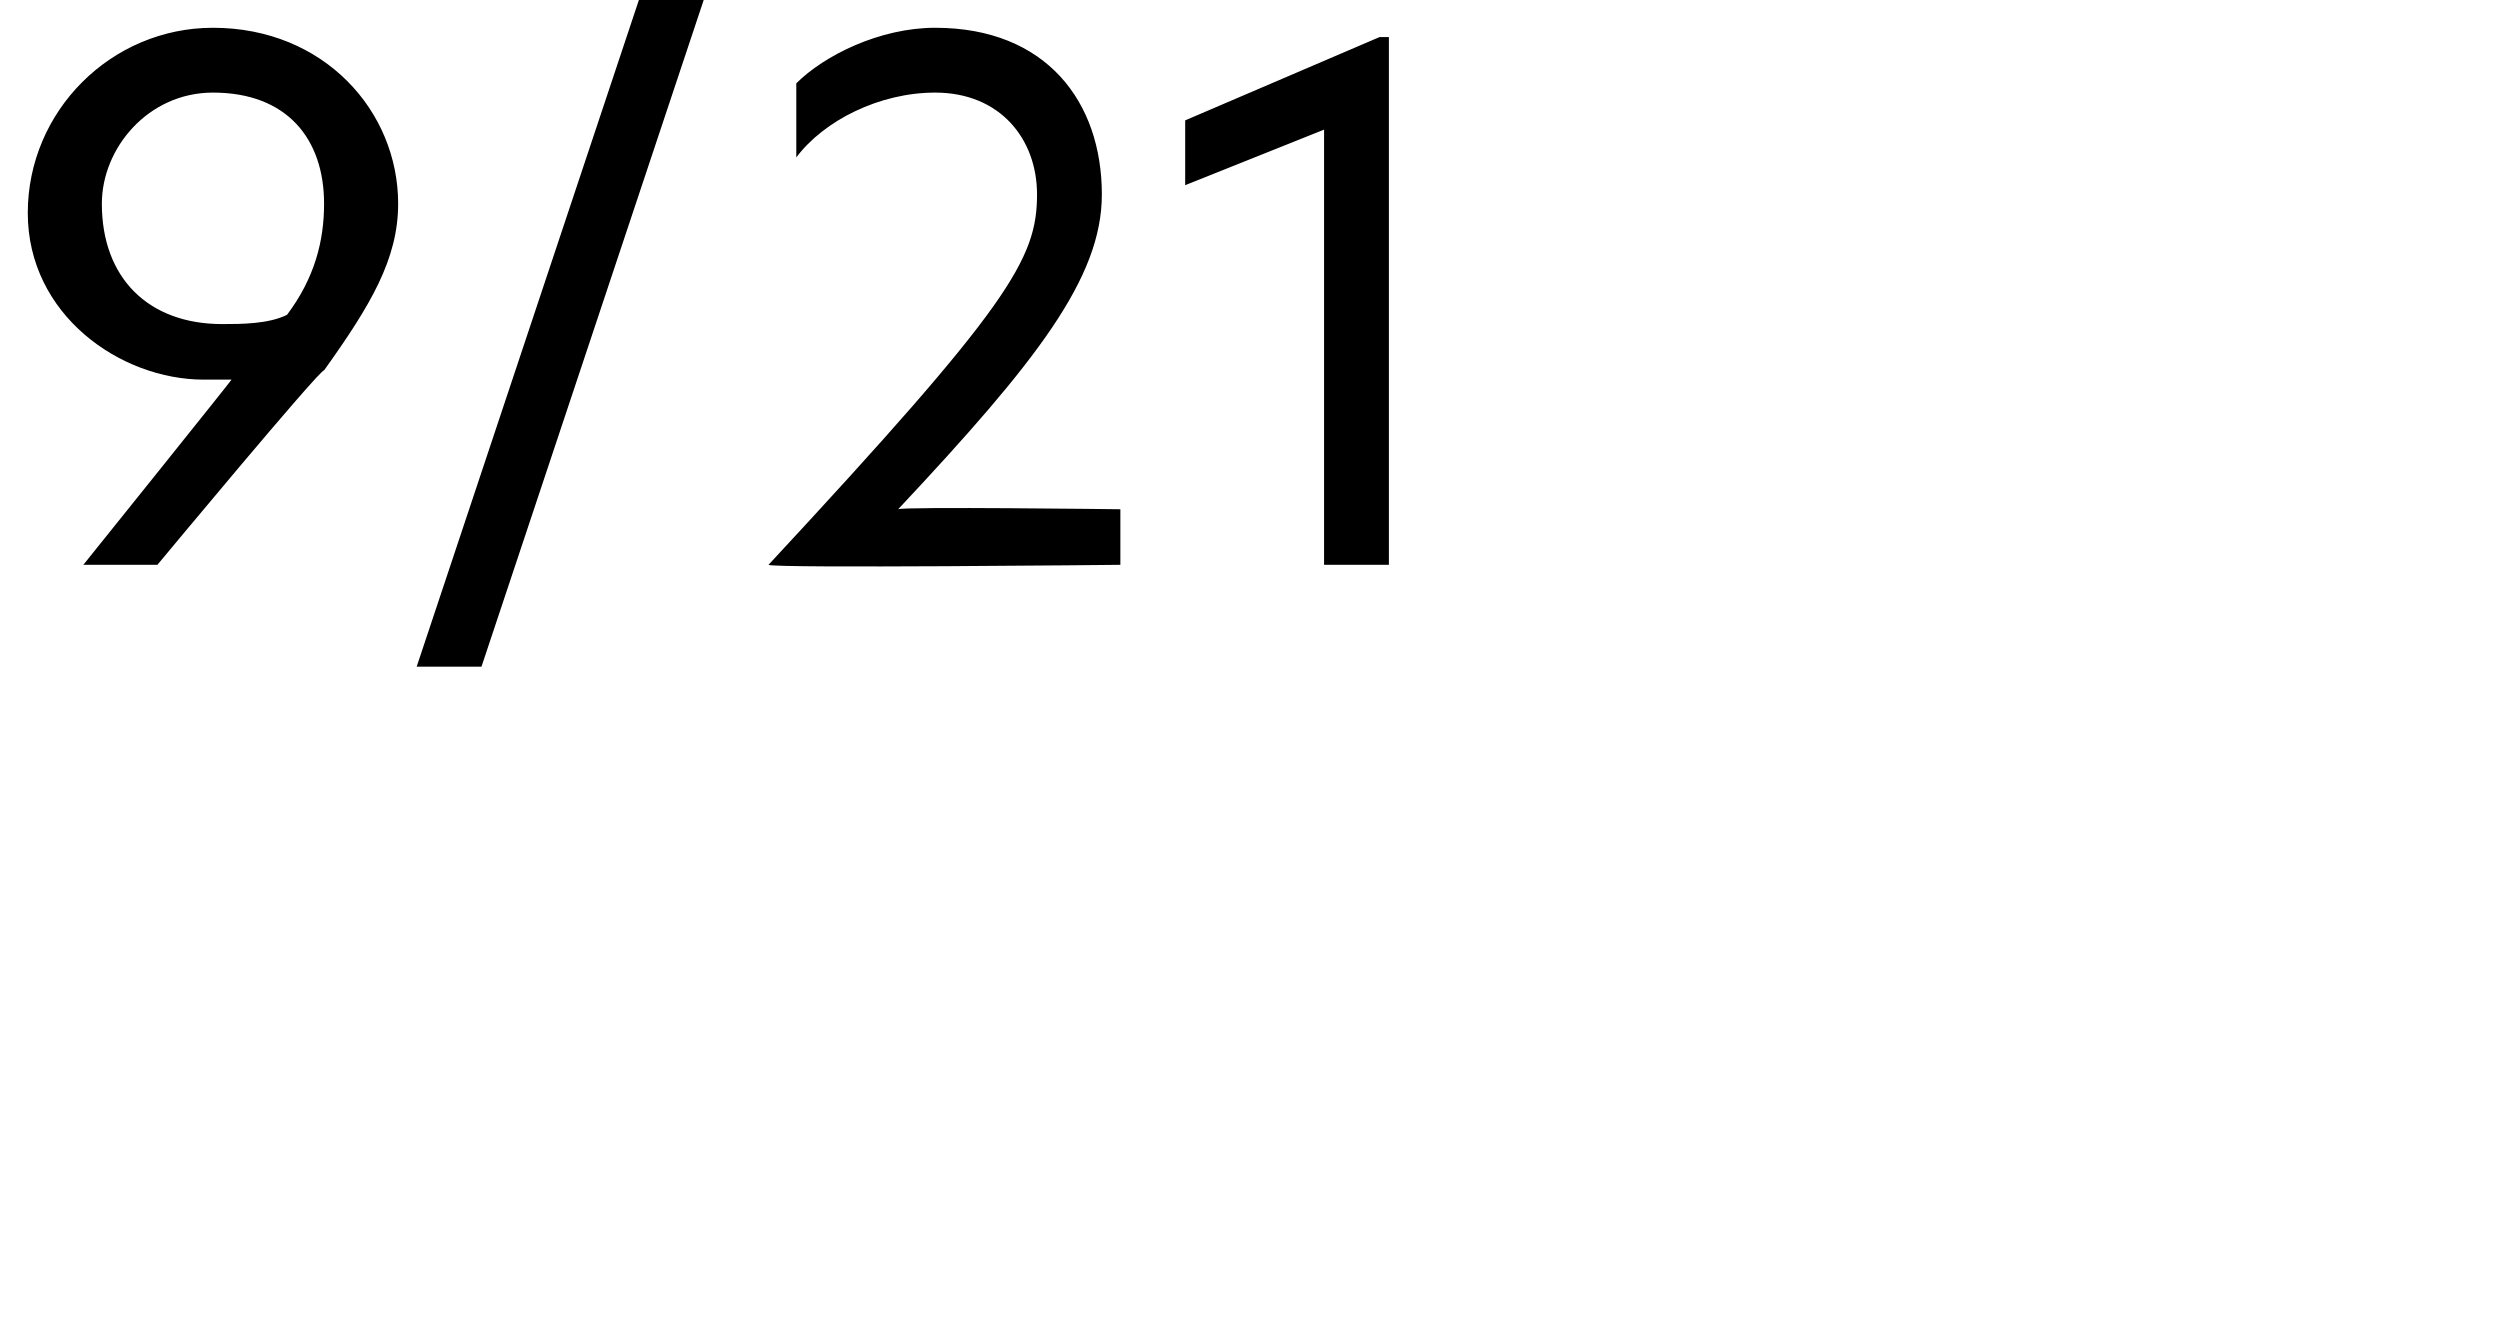 <?xml version="1.0" standalone="no"?>
<!DOCTYPE svg PUBLIC "-//W3C//DTD SVG 1.1//EN" "http://www.w3.org/Graphics/SVG/1.1/DTD/svg11.dtd">
<svg xmlns="http://www.w3.org/2000/svg" version="1.1" width="27px" height="14.5px" viewBox="0 0 27 14.5">
  <desc>9 21</desc>
  <defs/>
  <g id="Polygon16990">
    <path d="M 4.3 2.2 C 4.3 2.8 4 3.3 3.5 4 C 3.46 3.98 1.7 6.1 1.7 6.1 L 0.9 6.1 C 0.9 6.1 2.54 4.06 2.5 4.1 C 2.4 4.1 2.3 4.1 2.2 4.1 C 1.3 4.1 0.3 3.4 0.3 2.3 C 0.3 1.2 1.2 0.3 2.3 0.3 C 3.5 0.3 4.3 1.2 4.3 2.2 Z M 3.5 2.2 C 3.5 1.5 3.1 1 2.3 1 C 1.6 1 1.1 1.6 1.1 2.2 C 1.1 3 1.6 3.5 2.4 3.5 C 2.6 3.5 2.9 3.5 3.1 3.4 C 3.4 3 3.5 2.6 3.5 2.2 Z M 7.1 -0.6 L 7.8 -0.6 L 5.2 7.2 L 4.5 7.2 L 7.1 -0.6 Z M 11.2 2.1 C 11.2 1.5 10.8 1 10.1 1 C 9.5 1 8.9 1.3 8.6 1.7 C 8.6 1.7 8.6 0.9 8.6 0.9 C 8.9 0.6 9.5 0.3 10.1 0.3 C 11.3 0.3 11.9 1.1 11.9 2.1 C 11.9 3 11.2 3.9 9.7 5.5 C 9.73 5.47 12.1 5.5 12.1 5.5 L 12.1 6.1 C 12.1 6.1 8.34 6.14 8.3 6.1 C 10.9 3.3 11.2 2.8 11.2 2.1 Z M 14.3 1.4 L 12.8 2 L 12.8 1.3 L 14.9 0.4 L 15 0.4 L 15 6.1 L 14.3 6.1 L 14.3 1.4 Z " stroke="none" fill="#000"/>
  </g>
</svg>